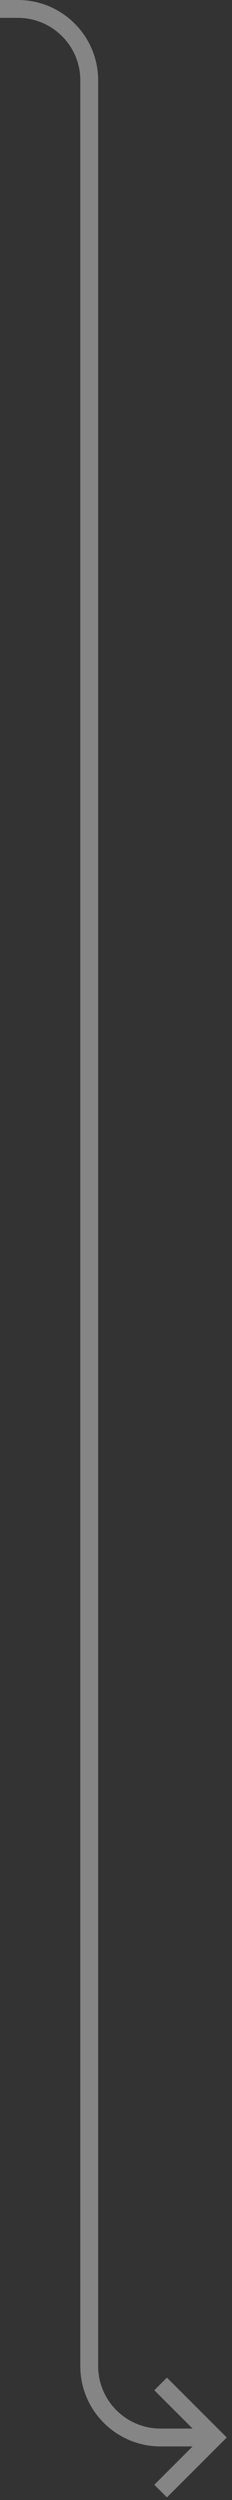 <svg width="26" height="280" viewBox="0 0 26 280" fill="none" xmlns="http://www.w3.org/2000/svg">
<rect x="0" y="0" width="26" height="280" fill="#333333" stroke="none"/>
<path fill-rule="evenodd" clip-rule="evenodd" d="M2 2H0V0H2C6.971 0 11 4.029 11 9V265C11 268.866 14.134 272 18 272H21.586L17.293 267.707L18.707 266.293L25.414 273L18.707 279.707L17.293 278.293L21.586 274H18C13.029 274 9 269.971 9 265V9C9 5.134 5.866 2 2 2Z" fill="white" fill-opacity="0.4"/>
</svg>
